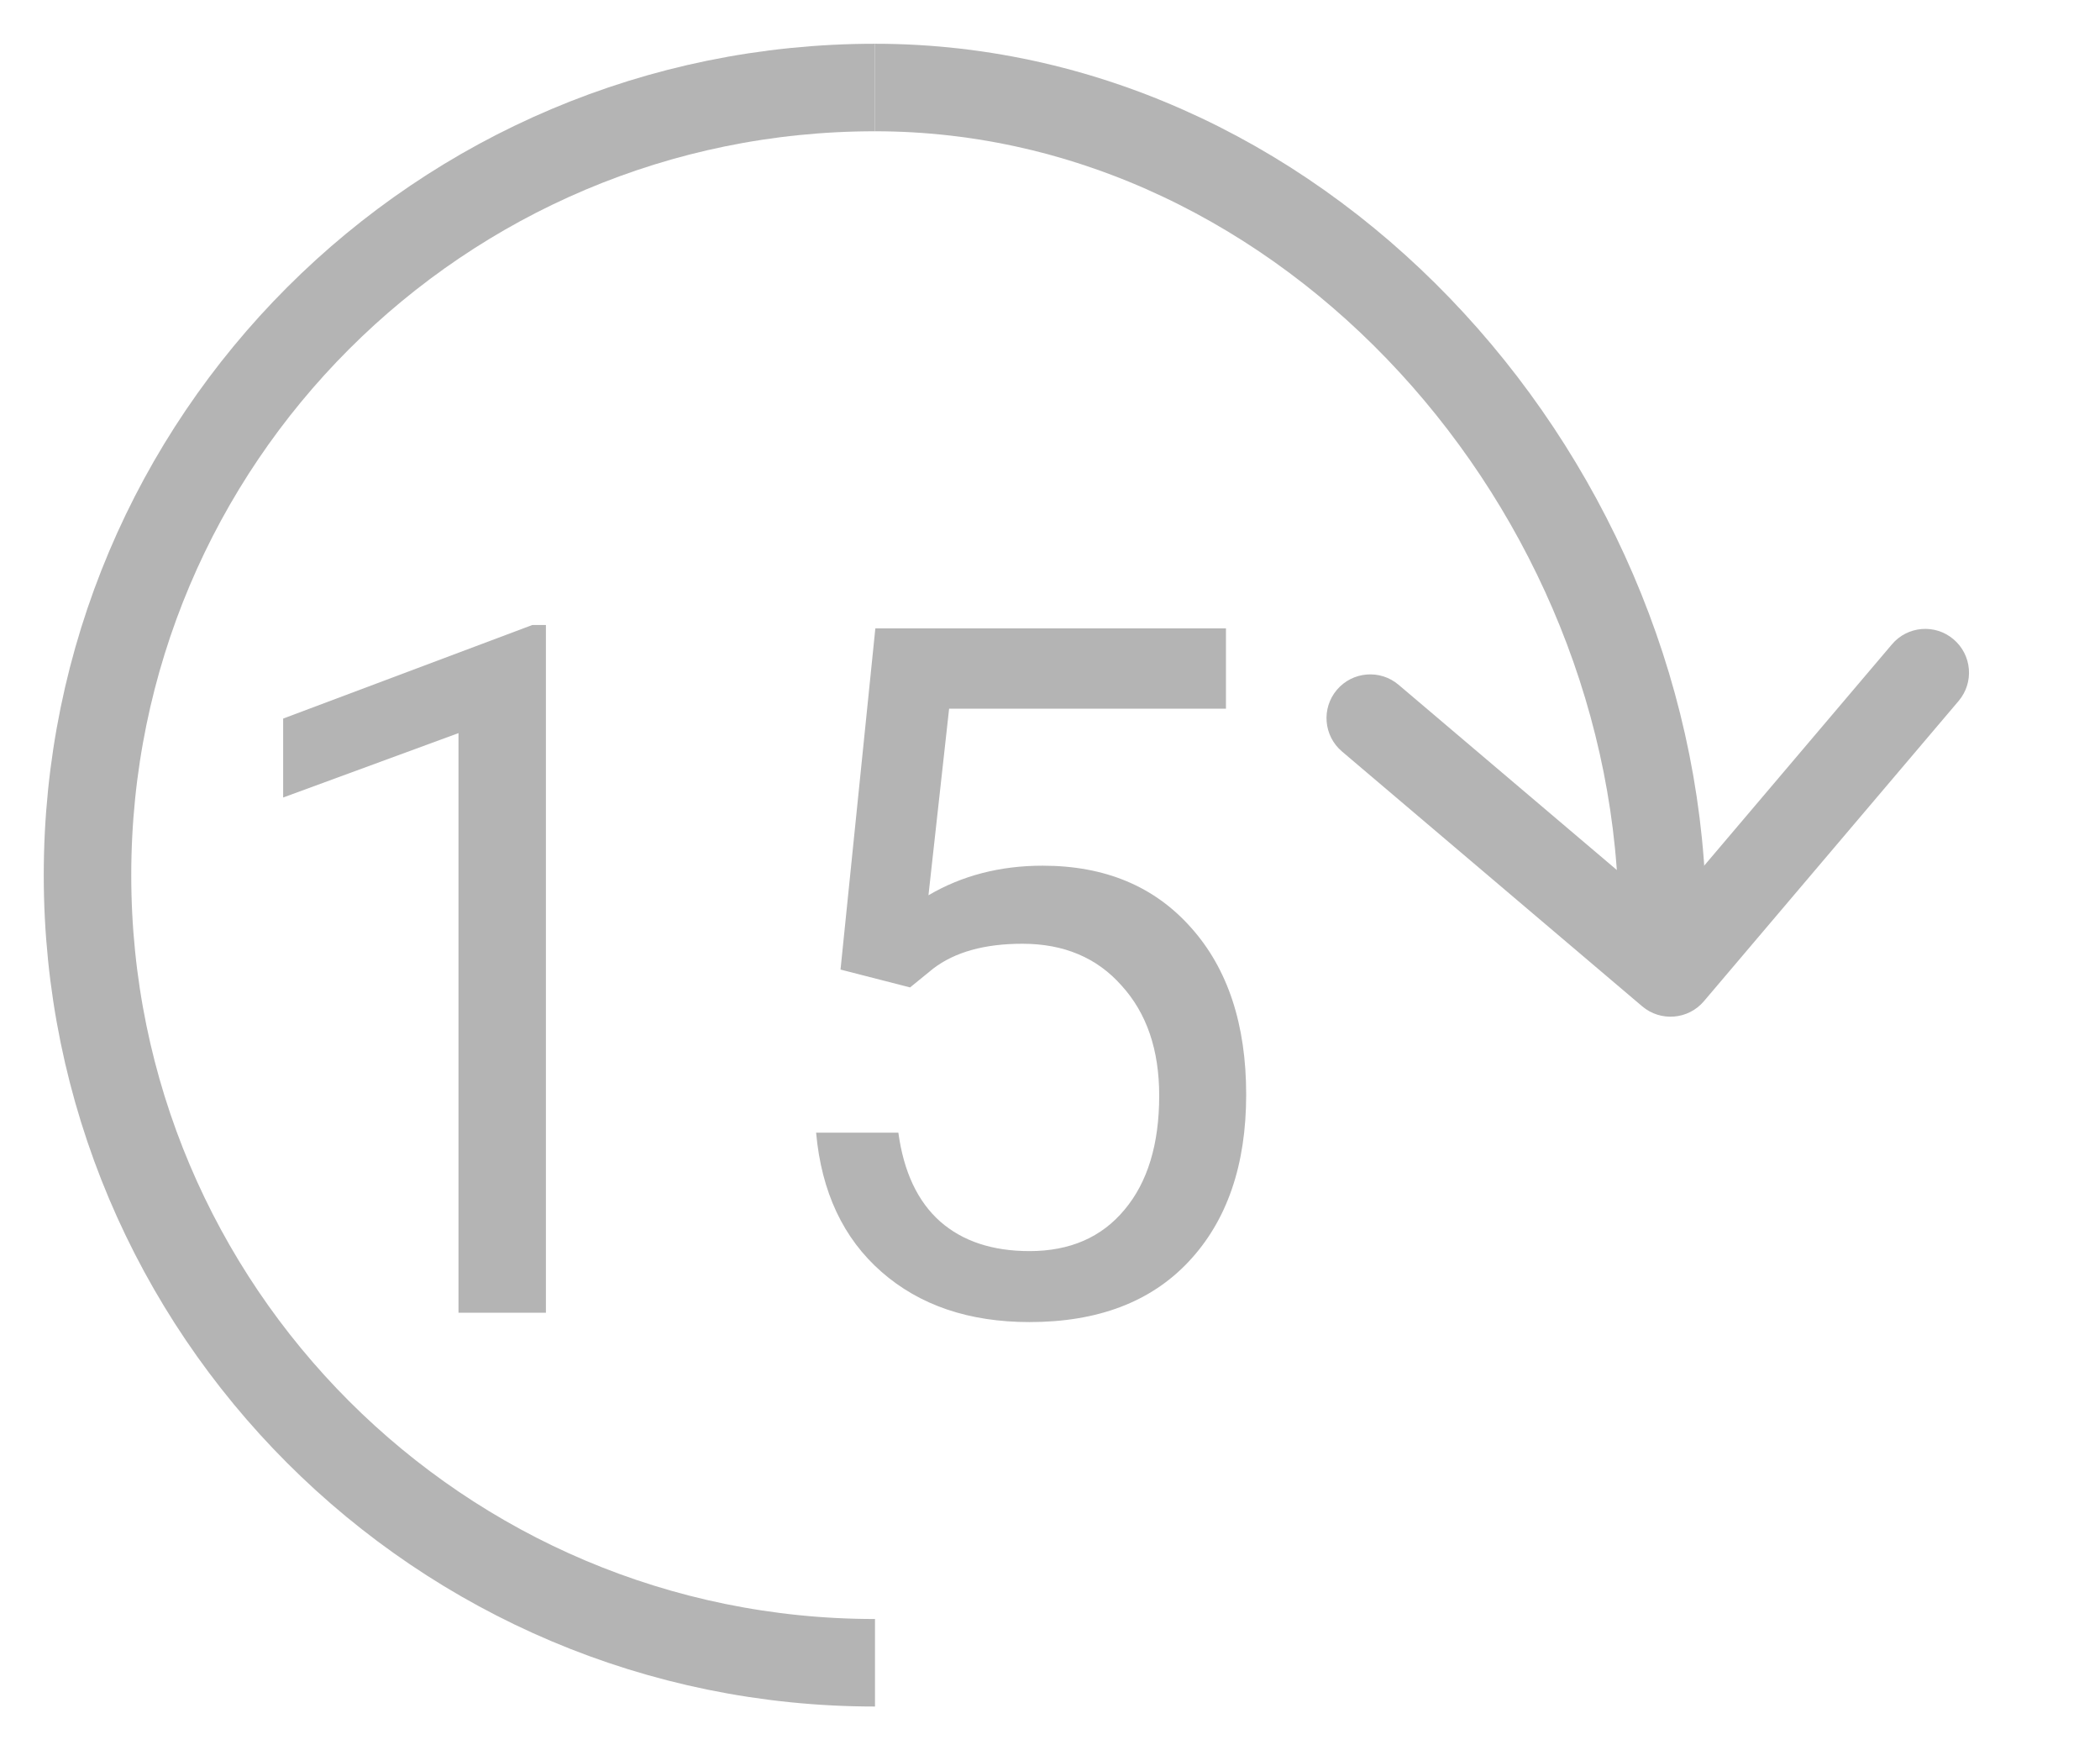 <svg width="24" height="20" viewBox="0 0 24 20" fill="none" xmlns="http://www.w3.org/2000/svg">
<path d="M6.239 15H5.24V8.377L3.236 9.113V8.211L6.083 7.142H6.239V15ZM9.606 11.079L10.004 7.18H14.011V8.098H10.847L10.611 10.23C10.994 10.005 11.429 9.892 11.916 9.892C12.629 9.892 13.194 10.128 13.613 10.601C14.032 11.07 14.242 11.706 14.242 12.508C14.242 13.313 14.023 13.949 13.586 14.415C13.153 14.877 12.546 15.107 11.766 15.107C11.075 15.107 10.511 14.916 10.074 14.533C9.637 14.15 9.388 13.62 9.327 12.943H10.267C10.328 13.39 10.487 13.729 10.745 13.958C11.003 14.184 11.343 14.296 11.766 14.296C12.227 14.296 12.589 14.139 12.851 13.824C13.116 13.509 13.248 13.074 13.248 12.519C13.248 11.996 13.105 11.577 12.818 11.262C12.536 10.943 12.158 10.784 11.685 10.784C11.252 10.784 10.912 10.879 10.665 11.068L10.401 11.283L9.606 11.079Z" fill="#B4B4B4"/>
<path d="M10 19C5.029 19 1 14.971 1 10C1 5.029 5.029 1 10 1" stroke="#B4B4B4"/>
<path d="M19 10.562C19 5.592 14.97 1 10 1" stroke="#B4B4B4"/>
<path d="M18.768 11.499C18.978 11.677 19.294 11.652 19.473 11.441L22.384 8.01C22.563 7.799 22.537 7.484 22.326 7.305C22.116 7.126 21.8 7.152 21.622 7.363L19.034 10.413L15.984 7.825C15.773 7.646 15.458 7.672 15.279 7.882C15.1 8.093 15.126 8.408 15.337 8.587L18.768 11.499ZM18.501 10.041L18.593 11.158L19.59 11.077L19.498 9.959L18.501 10.041Z" fill="#B4B4B4"/>
</svg>
